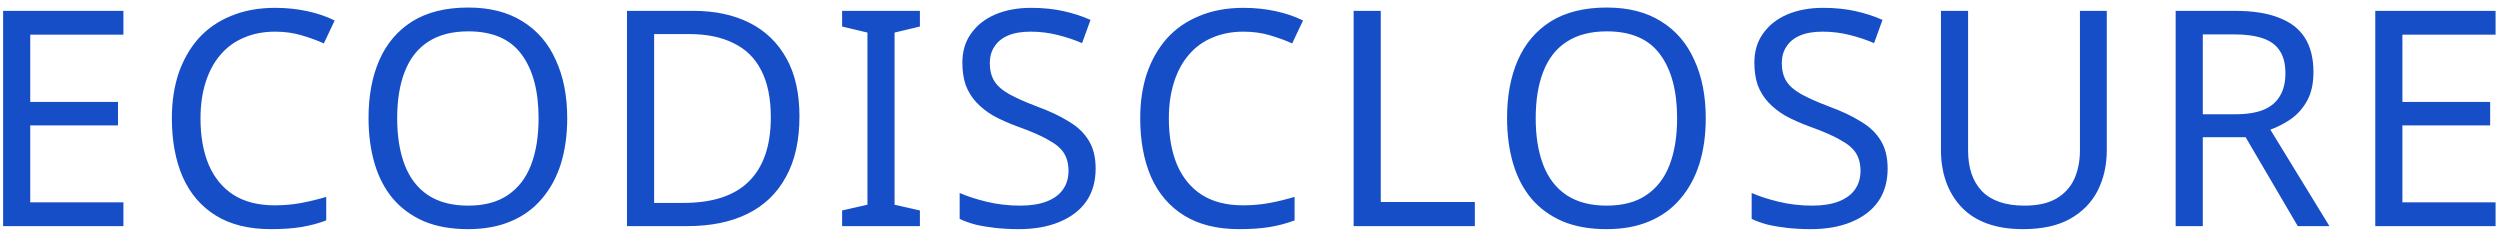 <svg width="199" height="19" viewBox="0 0 199 19" fill="none" xmlns="http://www.w3.org/2000/svg">
<path d="M9.824 18H0.248V0.864H9.824V2.76H2.408V8.112H9.392V9.984H2.408V16.104H9.824V18ZM21.888 2.52C20.976 2.52 20.152 2.68 19.416 3C18.68 3.304 18.056 3.76 17.544 4.368C17.032 4.96 16.64 5.688 16.368 6.552C16.096 7.4 15.96 8.36 15.96 9.432C15.96 10.84 16.176 12.064 16.608 13.104C17.056 14.144 17.712 14.944 18.576 15.504C19.456 16.064 20.552 16.344 21.864 16.344C22.616 16.344 23.328 16.28 24 16.152C24.672 16.024 25.328 15.864 25.968 15.672V17.544C25.328 17.784 24.664 17.96 23.976 18.072C23.304 18.184 22.496 18.24 21.552 18.24C19.808 18.24 18.352 17.88 17.184 17.16C16.016 16.44 15.136 15.416 14.544 14.088C13.968 12.76 13.68 11.2 13.68 9.408C13.68 8.112 13.856 6.928 14.208 5.856C14.576 4.784 15.104 3.856 15.792 3.072C16.496 2.288 17.36 1.688 18.384 1.272C19.408 0.84 20.584 0.624 21.912 0.624C22.792 0.624 23.64 0.712 24.456 0.888C25.272 1.064 26 1.312 26.64 1.632L25.776 3.456C25.248 3.216 24.656 3 24 2.808C23.36 2.616 22.656 2.52 21.888 2.52ZM45.151 9.408C45.151 10.736 44.983 11.944 44.647 13.032C44.311 14.104 43.807 15.032 43.135 15.816C42.479 16.6 41.655 17.2 40.663 17.616C39.687 18.032 38.551 18.24 37.255 18.24C35.911 18.24 34.743 18.032 33.751 17.616C32.759 17.184 31.935 16.584 31.279 15.816C30.623 15.032 30.135 14.096 29.815 13.008C29.495 11.92 29.335 10.712 29.335 9.384C29.335 7.624 29.623 6.088 30.199 4.776C30.775 3.464 31.647 2.44 32.815 1.704C33.999 0.968 35.487 0.6 37.279 0.6C38.991 0.6 40.431 0.968 41.599 1.704C42.767 2.424 43.647 3.448 44.239 4.776C44.847 6.088 45.151 7.632 45.151 9.408ZM31.615 9.408C31.615 10.848 31.815 12.088 32.215 13.128C32.615 14.168 33.231 14.968 34.063 15.528C34.911 16.088 35.975 16.368 37.255 16.368C38.551 16.368 39.607 16.088 40.423 15.528C41.255 14.968 41.871 14.168 42.271 13.128C42.671 12.088 42.871 10.848 42.871 9.408C42.871 7.248 42.423 5.56 41.527 4.344C40.631 3.112 39.215 2.496 37.279 2.496C35.983 2.496 34.911 2.776 34.063 3.336C33.231 3.88 32.615 4.672 32.215 5.712C31.815 6.736 31.615 7.968 31.615 9.408ZM63.637 9.264C63.637 11.184 63.277 12.792 62.557 14.088C61.853 15.384 60.837 16.36 59.509 17.016C58.181 17.672 56.573 18 54.685 18H49.909V0.864H55.189C56.917 0.864 58.413 1.184 59.677 1.824C60.941 2.464 61.917 3.408 62.605 4.656C63.293 5.888 63.637 7.424 63.637 9.264ZM61.357 9.336C61.357 7.816 61.101 6.568 60.589 5.592C60.093 4.616 59.357 3.896 58.381 3.432C57.421 2.952 56.253 2.712 54.877 2.712H52.069V16.152H54.397C56.717 16.152 58.453 15.584 59.605 14.448C60.773 13.296 61.357 11.592 61.357 9.336ZM73.224 18H67.032V16.752L69.048 16.296V2.592L67.032 2.112V0.864H73.224V2.112L71.208 2.592V16.296L73.224 16.752V18ZM87.213 13.416C87.213 14.44 86.965 15.312 86.469 16.032C85.973 16.736 85.261 17.28 84.333 17.664C83.421 18.048 82.341 18.24 81.093 18.24C80.453 18.24 79.837 18.208 79.245 18.144C78.669 18.08 78.141 17.992 77.661 17.88C77.181 17.752 76.757 17.6 76.389 17.424V15.36C76.965 15.616 77.677 15.848 78.525 16.056C79.389 16.264 80.277 16.368 81.189 16.368C82.037 16.368 82.749 16.256 83.325 16.032C83.901 15.808 84.333 15.488 84.621 15.072C84.909 14.656 85.053 14.168 85.053 13.608C85.053 13.048 84.933 12.576 84.693 12.192C84.453 11.808 84.037 11.456 83.445 11.136C82.869 10.8 82.061 10.448 81.021 10.08C80.285 9.808 79.637 9.52 79.077 9.216C78.533 8.896 78.077 8.536 77.709 8.136C77.341 7.736 77.061 7.28 76.869 6.768C76.693 6.256 76.605 5.664 76.605 4.992C76.605 4.08 76.837 3.304 77.301 2.664C77.765 2.008 78.405 1.504 79.221 1.152C80.053 0.8 81.005 0.624 82.077 0.624C83.021 0.624 83.885 0.712 84.669 0.888C85.453 1.064 86.165 1.296 86.805 1.584L86.133 3.432C85.541 3.176 84.893 2.96 84.189 2.784C83.501 2.608 82.781 2.52 82.029 2.52C81.309 2.52 80.709 2.624 80.229 2.832C79.749 3.04 79.389 3.336 79.149 3.72C78.909 4.088 78.789 4.52 78.789 5.016C78.789 5.592 78.909 6.072 79.149 6.456C79.389 6.84 79.781 7.184 80.325 7.488C80.869 7.792 81.605 8.12 82.533 8.472C83.541 8.84 84.389 9.24 85.077 9.672C85.781 10.088 86.309 10.592 86.661 11.184C87.029 11.776 87.213 12.52 87.213 13.416ZM98.969 2.52C98.057 2.52 97.233 2.68 96.497 3C95.761 3.304 95.137 3.76 94.625 4.368C94.113 4.96 93.721 5.688 93.449 6.552C93.177 7.4 93.041 8.36 93.041 9.432C93.041 10.84 93.257 12.064 93.689 13.104C94.137 14.144 94.793 14.944 95.657 15.504C96.537 16.064 97.633 16.344 98.945 16.344C99.697 16.344 100.409 16.28 101.081 16.152C101.753 16.024 102.409 15.864 103.049 15.672V17.544C102.409 17.784 101.745 17.96 101.057 18.072C100.385 18.184 99.577 18.24 98.633 18.24C96.889 18.24 95.433 17.88 94.265 17.16C93.097 16.44 92.217 15.416 91.625 14.088C91.049 12.76 90.761 11.2 90.761 9.408C90.761 8.112 90.937 6.928 91.289 5.856C91.657 4.784 92.185 3.856 92.873 3.072C93.577 2.288 94.441 1.688 95.465 1.272C96.489 0.84 97.665 0.624 98.993 0.624C99.873 0.624 100.721 0.712 101.537 0.888C102.353 1.064 103.081 1.312 103.721 1.632L102.857 3.456C102.329 3.216 101.737 3 101.081 2.808C100.441 2.616 99.737 2.52 98.969 2.52ZM107.749 18V0.864H109.909V16.08H117.397V18H107.749ZM135.778 9.408C135.778 10.736 135.61 11.944 135.274 13.032C134.938 14.104 134.434 15.032 133.762 15.816C133.106 16.6 132.282 17.2 131.29 17.616C130.314 18.032 129.178 18.24 127.882 18.24C126.538 18.24 125.37 18.032 124.378 17.616C123.386 17.184 122.562 16.584 121.906 15.816C121.25 15.032 120.762 14.096 120.442 13.008C120.122 11.92 119.962 10.712 119.962 9.384C119.962 7.624 120.25 6.088 120.826 4.776C121.402 3.464 122.274 2.44 123.442 1.704C124.626 0.968 126.114 0.6 127.906 0.6C129.618 0.6 131.058 0.968 132.226 1.704C133.394 2.424 134.274 3.448 134.866 4.776C135.474 6.088 135.778 7.632 135.778 9.408ZM122.242 9.408C122.242 10.848 122.442 12.088 122.842 13.128C123.242 14.168 123.858 14.968 124.69 15.528C125.538 16.088 126.602 16.368 127.882 16.368C129.178 16.368 130.234 16.088 131.05 15.528C131.882 14.968 132.498 14.168 132.898 13.128C133.298 12.088 133.498 10.848 133.498 9.408C133.498 7.248 133.05 5.56 132.154 4.344C131.258 3.112 129.842 2.496 127.906 2.496C126.61 2.496 125.538 2.776 124.69 3.336C123.858 3.88 123.242 4.672 122.842 5.712C122.442 6.736 122.242 7.968 122.242 9.408ZM150.256 13.416C150.256 14.44 150.008 15.312 149.512 16.032C149.016 16.736 148.304 17.28 147.376 17.664C146.464 18.048 145.384 18.24 144.136 18.24C143.496 18.24 142.88 18.208 142.288 18.144C141.712 18.08 141.184 17.992 140.704 17.88C140.224 17.752 139.8 17.6 139.432 17.424V15.36C140.008 15.616 140.72 15.848 141.568 16.056C142.432 16.264 143.32 16.368 144.232 16.368C145.08 16.368 145.792 16.256 146.368 16.032C146.944 15.808 147.376 15.488 147.664 15.072C147.952 14.656 148.096 14.168 148.096 13.608C148.096 13.048 147.976 12.576 147.736 12.192C147.496 11.808 147.08 11.456 146.488 11.136C145.912 10.8 145.104 10.448 144.064 10.08C143.328 9.808 142.68 9.52 142.12 9.216C141.576 8.896 141.12 8.536 140.752 8.136C140.384 7.736 140.104 7.28 139.912 6.768C139.736 6.256 139.648 5.664 139.648 4.992C139.648 4.08 139.88 3.304 140.344 2.664C140.808 2.008 141.448 1.504 142.264 1.152C143.096 0.8 144.048 0.624 145.12 0.624C146.064 0.624 146.928 0.712 147.712 0.888C148.496 1.064 149.208 1.296 149.848 1.584L149.176 3.432C148.584 3.176 147.936 2.96 147.232 2.784C146.544 2.608 145.824 2.52 145.072 2.52C144.352 2.52 143.752 2.624 143.272 2.832C142.792 3.04 142.432 3.336 142.192 3.72C141.952 4.088 141.832 4.52 141.832 5.016C141.832 5.592 141.952 6.072 142.192 6.456C142.432 6.84 142.824 7.184 143.368 7.488C143.912 7.792 144.648 8.12 145.576 8.472C146.584 8.84 147.432 9.24 148.12 9.672C148.824 10.088 149.352 10.592 149.704 11.184C150.072 11.776 150.256 12.52 150.256 13.416ZM167.7 11.952C167.7 13.136 167.46 14.208 166.98 15.168C166.5 16.112 165.764 16.864 164.772 17.424C163.796 17.968 162.548 18.24 161.028 18.24C158.9 18.24 157.276 17.664 156.156 16.512C155.052 15.344 154.5 13.808 154.5 11.904V0.864H156.66V11.976C156.66 13.368 157.028 14.448 157.764 15.216C158.516 15.984 159.644 16.368 161.148 16.368C162.188 16.368 163.028 16.184 163.668 15.816C164.324 15.432 164.804 14.912 165.108 14.256C165.412 13.584 165.564 12.816 165.564 11.952V0.864H167.7V11.952ZM177.911 0.864C179.335 0.864 180.503 1.048 181.415 1.416C182.343 1.768 183.031 2.304 183.479 3.024C183.927 3.744 184.151 4.648 184.151 5.736C184.151 6.648 183.983 7.408 183.647 8.016C183.311 8.624 182.879 9.112 182.351 9.48C181.839 9.832 181.295 10.112 180.719 10.32L185.423 18H182.903L178.751 10.92H175.343V18H173.183V0.864H177.911ZM177.791 2.736H175.343V9.096H177.911C178.839 9.096 179.599 8.976 180.191 8.736C180.783 8.48 181.215 8.112 181.487 7.632C181.775 7.152 181.919 6.552 181.919 5.832C181.919 5.08 181.767 4.48 181.463 4.032C181.175 3.584 180.727 3.256 180.119 3.048C179.511 2.84 178.735 2.736 177.791 2.736ZM198.648 18H189.072V0.864H198.648V2.76H191.232V8.112H198.216V9.984H191.232V16.104H198.648V18Z" fill="#164EC8"/>
</svg>
